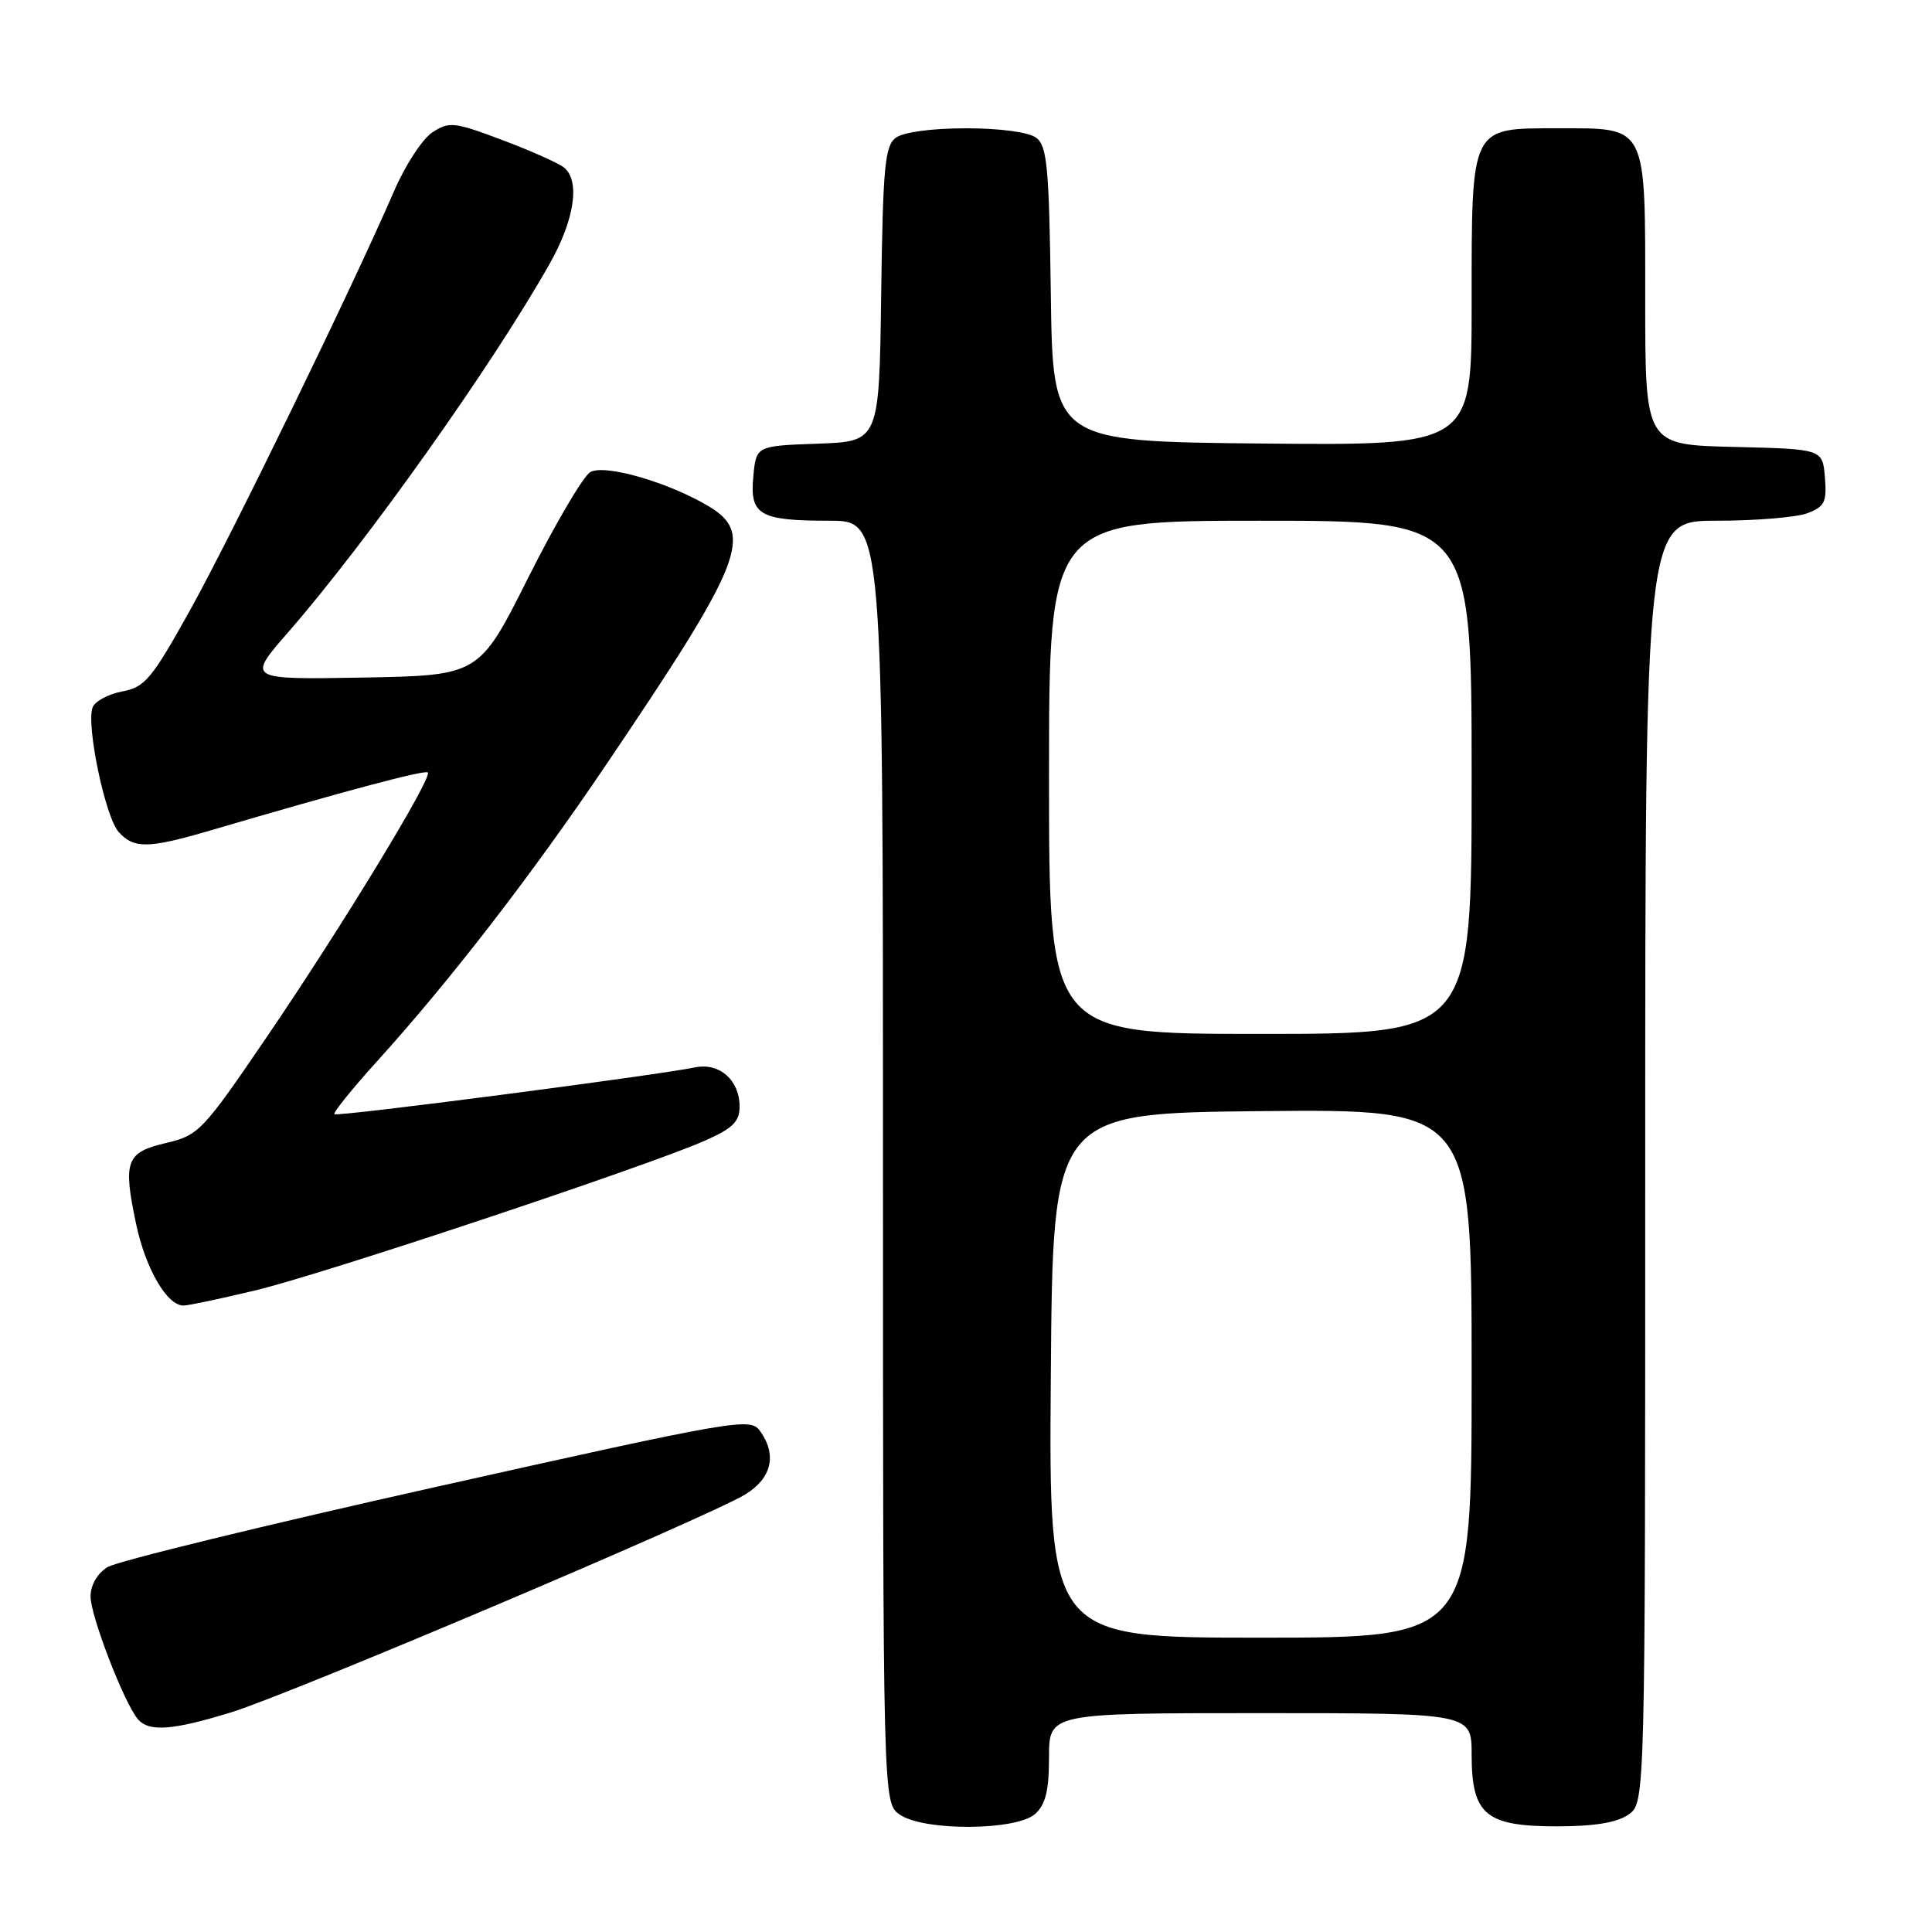 <?xml version="1.0" encoding="UTF-8" standalone="no"?>
<!DOCTYPE svg PUBLIC "-//W3C//DTD SVG 1.1//EN" "http://www.w3.org/Graphics/SVG/1.1/DTD/svg11.dtd" >
<svg xmlns="http://www.w3.org/2000/svg" xmlns:xlink="http://www.w3.org/1999/xlink" version="1.1" viewBox="0 0 256 256">
 <g >
 <path fill="currentColor"
d=" M 137.17 240.35 C 138.55 239.10 139.00 237.24 139.00 232.85 C 139.00 227.00 139.00 227.00 167.00 227.00 C 195.00 227.00 195.00 227.00 195.00 232.50 C 195.00 240.45 196.85 242.00 206.28 242.00 C 211.25 242.00 214.26 241.51 215.78 240.44 C 218.00 238.89 218.00 238.89 218.00 153.94 C 218.00 69.00 218.00 69.00 227.43 69.00 C 232.62 69.00 238.05 68.55 239.50 68.00 C 241.78 67.13 242.08 66.51 241.81 63.25 C 241.50 59.50 241.50 59.50 229.75 59.22 C 218.00 58.94 218.00 58.94 218.00 39.80 C 218.00 16.28 218.36 17.00 206.40 17.00 C 194.77 17.00 195.00 16.52 195.00 40.24 C 195.00 59.03 195.00 59.03 167.25 58.77 C 139.50 58.50 139.50 58.50 139.24 39.00 C 139.01 22.10 138.75 19.33 137.30 18.25 C 136.30 17.51 132.53 17.00 128.00 17.00 C 123.47 17.00 119.70 17.51 118.70 18.25 C 117.25 19.33 116.99 22.10 116.76 39.00 C 116.50 58.50 116.50 58.50 108.35 58.79 C 100.20 59.08 100.20 59.08 99.82 63.12 C 99.33 68.25 100.61 69.00 109.93 69.00 C 117.00 69.00 117.00 69.00 117.00 153.94 C 117.00 238.89 117.00 238.89 119.22 240.44 C 122.39 242.66 134.69 242.59 137.17 240.35 Z  M 30.64 226.89 C 38.51 224.47 93.86 201.00 98.75 198.02 C 102.28 195.86 102.99 192.74 100.67 189.56 C 99.39 187.82 97.38 188.17 57.92 196.99 C 35.14 202.08 15.49 206.88 14.25 207.65 C 12.89 208.49 12.00 210.03 12.00 211.55 C 12.00 214.10 16.37 225.47 18.23 227.75 C 19.67 229.52 22.79 229.31 30.64 226.89 Z  M 33.85 170.98 C 42.80 168.84 85.74 154.53 93.39 151.15 C 97.09 149.52 98.00 148.62 98.00 146.63 C 98.00 143.13 95.34 140.78 92.13 141.43 C 86.58 142.55 44.66 148.00 44.31 147.64 C 44.11 147.44 46.64 144.29 49.95 140.64 C 59.63 129.95 70.42 115.99 80.37 101.25 C 98.41 74.56 99.93 70.75 94.01 67.15 C 88.74 63.95 80.12 61.44 78.21 62.56 C 77.27 63.12 73.58 69.40 70.00 76.53 C 63.50 89.50 63.50 89.50 48.10 89.78 C 32.71 90.05 32.71 90.05 38.18 83.78 C 48.65 71.77 65.33 48.26 72.85 34.92 C 76.13 29.11 76.89 23.99 74.75 22.21 C 74.06 21.64 70.39 20.00 66.60 18.57 C 60.17 16.15 59.52 16.08 57.29 17.54 C 55.97 18.41 53.69 21.90 52.22 25.31 C 46.80 37.85 30.77 70.80 25.24 80.75 C 20.10 89.99 19.21 91.06 16.19 91.62 C 14.35 91.97 12.58 92.92 12.27 93.74 C 11.39 96.04 13.95 108.29 15.73 110.25 C 17.75 112.48 19.66 112.45 27.84 110.05 C 45.74 104.79 56.31 101.97 56.69 102.36 C 57.34 103.01 45.18 122.98 35.32 137.45 C 26.85 149.89 26.32 150.44 22.01 151.45 C 16.69 152.69 16.27 153.84 18.04 162.21 C 19.30 168.14 22.14 173.01 24.32 172.99 C 24.97 172.99 29.26 172.08 33.85 170.98 Z  M 139.24 182.25 C 139.50 147.50 139.50 147.50 167.25 147.23 C 195.00 146.97 195.00 146.97 195.00 181.98 C 195.00 217.00 195.00 217.00 166.99 217.00 C 138.97 217.00 138.97 217.00 139.24 182.25 Z  M 139.00 103.00 C 139.00 69.00 139.00 69.00 167.00 69.00 C 195.00 69.00 195.00 69.00 195.00 103.00 C 195.00 137.00 195.00 137.00 167.00 137.00 C 139.00 137.00 139.00 137.00 139.00 103.00 Z "/>
</g>
</svg>